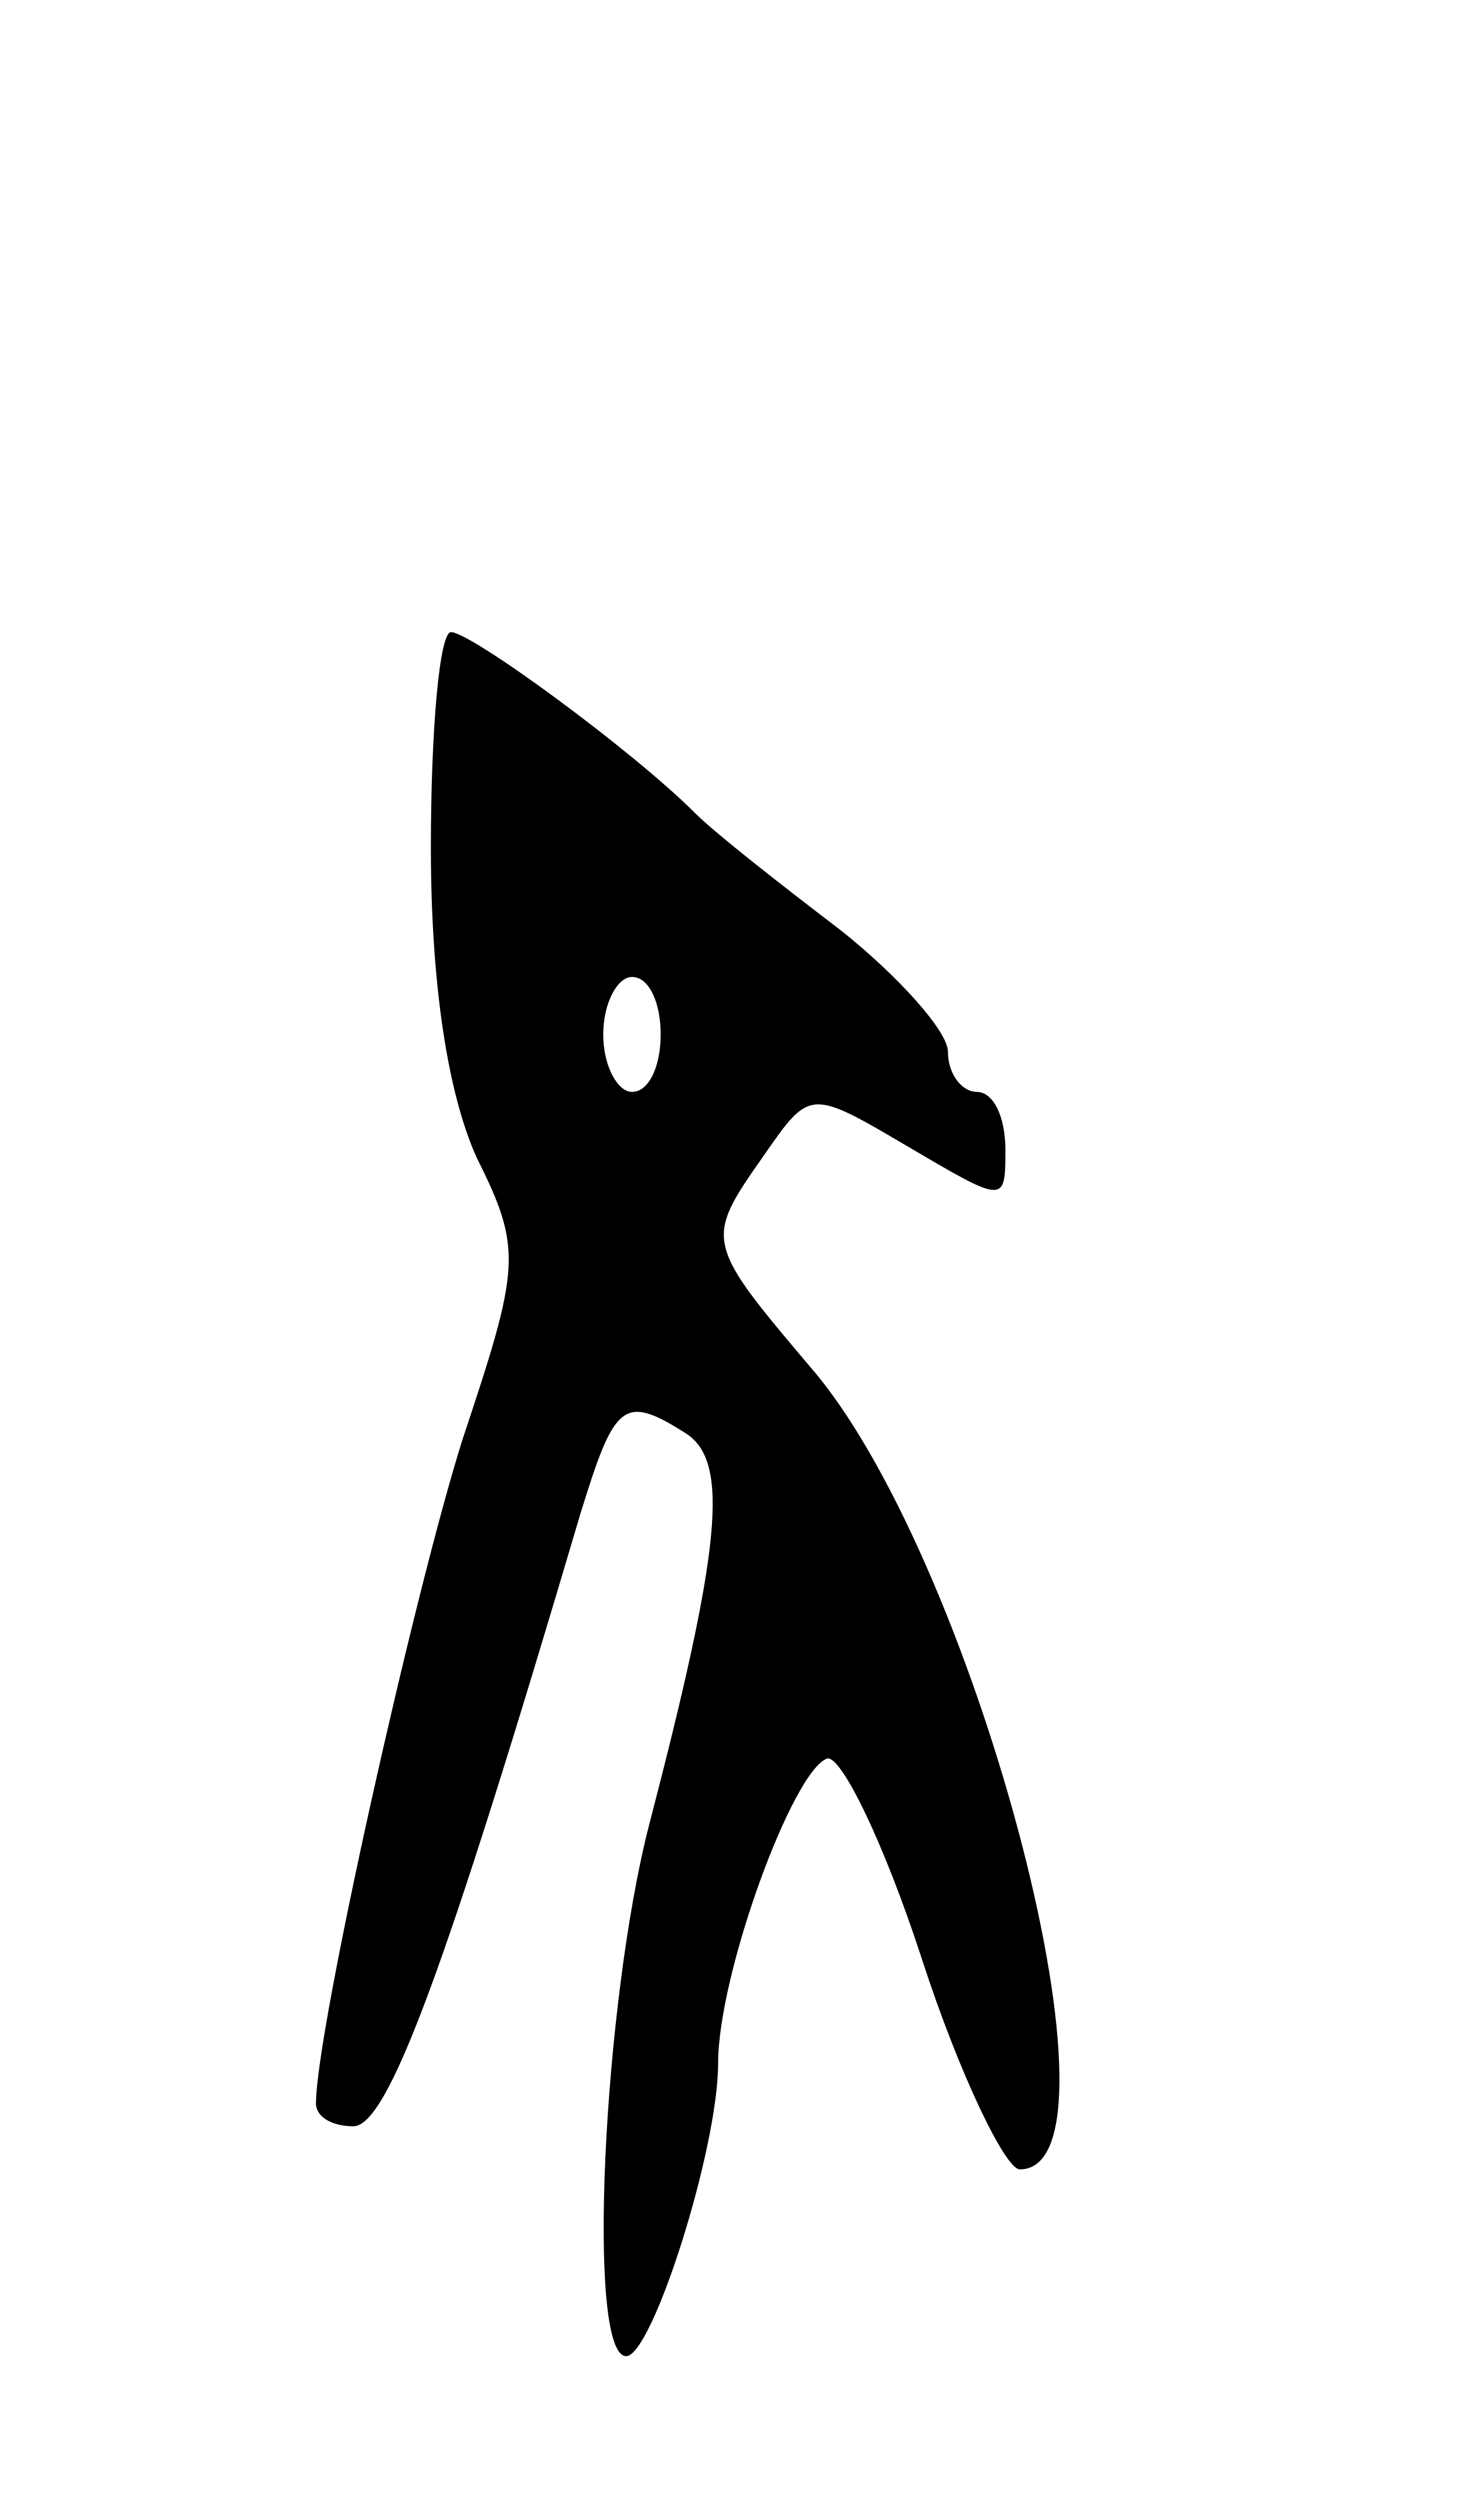 <svg version="1.0" xmlns="http://www.w3.org/2000/svg"
 width="51pt" height="87pt" viewBox="0 0 51 87"
 preserveAspectRatio="xMidYMid meet">
<g transform="translate(0,87) scale(0.1,-0.1)"
fill="#000000" stroke="none">
<path d="M150 575 c0 -48 6 -86 16 -108 16 -32 15 -38 -5 -98 -17 -54 -51
-206 -51 -231 0 -5 6 -8 13 -8 12 0 32 54 79 213 12 39 15 42 37 28 15 -10 12
-40 -13 -136 -16 -62 -22 -185 -8 -185 9 0 32 72 32 102 0 31 26 102 38 106 5
1 20 -30 33 -70 13 -40 29 -73 34 -73 40 0 -14 208 -71 277 -39 46 -39 46 -18
76 16 23 16 23 50 3 34 -20 34 -20 34 -1 0 11 -4 20 -10 20 -5 0 -10 6 -10 14
0 7 -17 26 -37 42 -21 16 -44 34 -51 41 -22 22 -78 63 -85 63 -4 0 -7 -34 -7
-75z m80 -65 c0 -11 -4 -20 -10 -20 -5 0 -10 9 -10 20 0 11 5 20 10 20 6 0 10
-9 10 -20z"/>
</g>
</svg>
